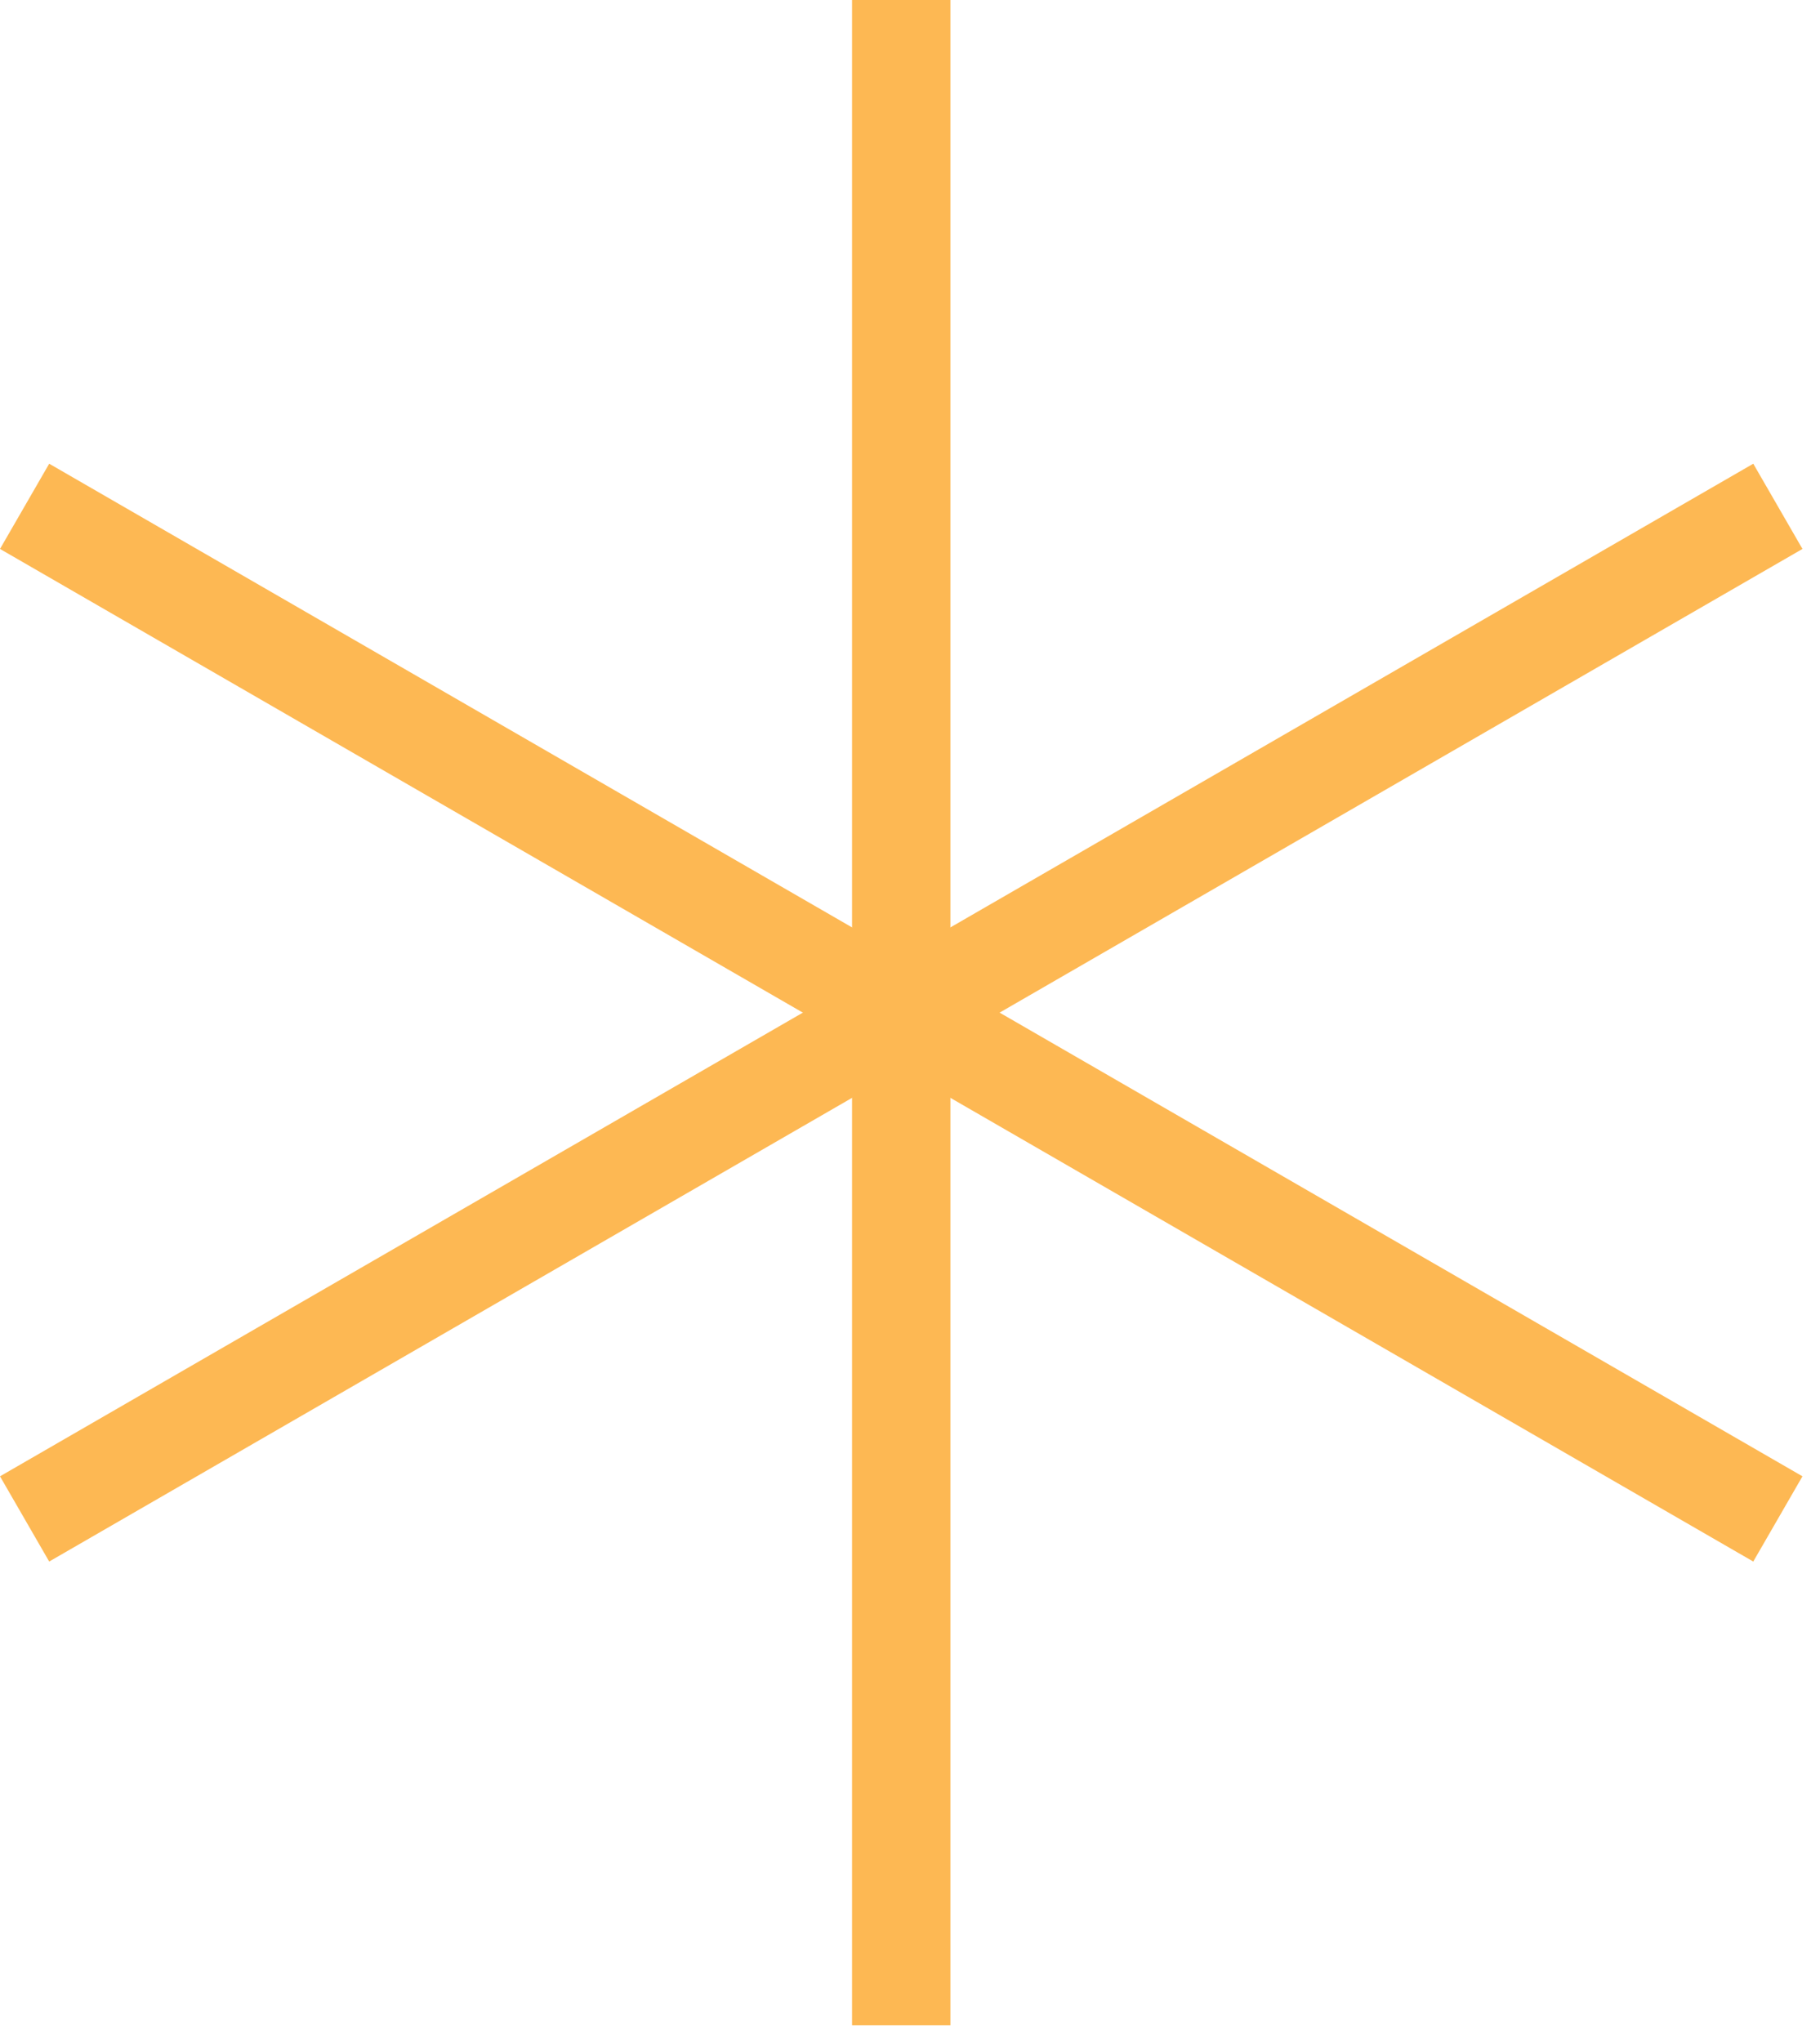 <svg width="74" height="83" viewBox="0 0 74 83" fill="none" xmlns="http://www.w3.org/2000/svg">
<path d="M36.644 0V82.315" stroke="#FDB853" stroke-width="4"/>
<path d="M1 20.58L72.287 61.738" stroke="#FDB853" stroke-width="4"/>
<path d="M72.287 20.58L1 61.738" stroke="#FDB853" stroke-width="4"/>
</svg>
